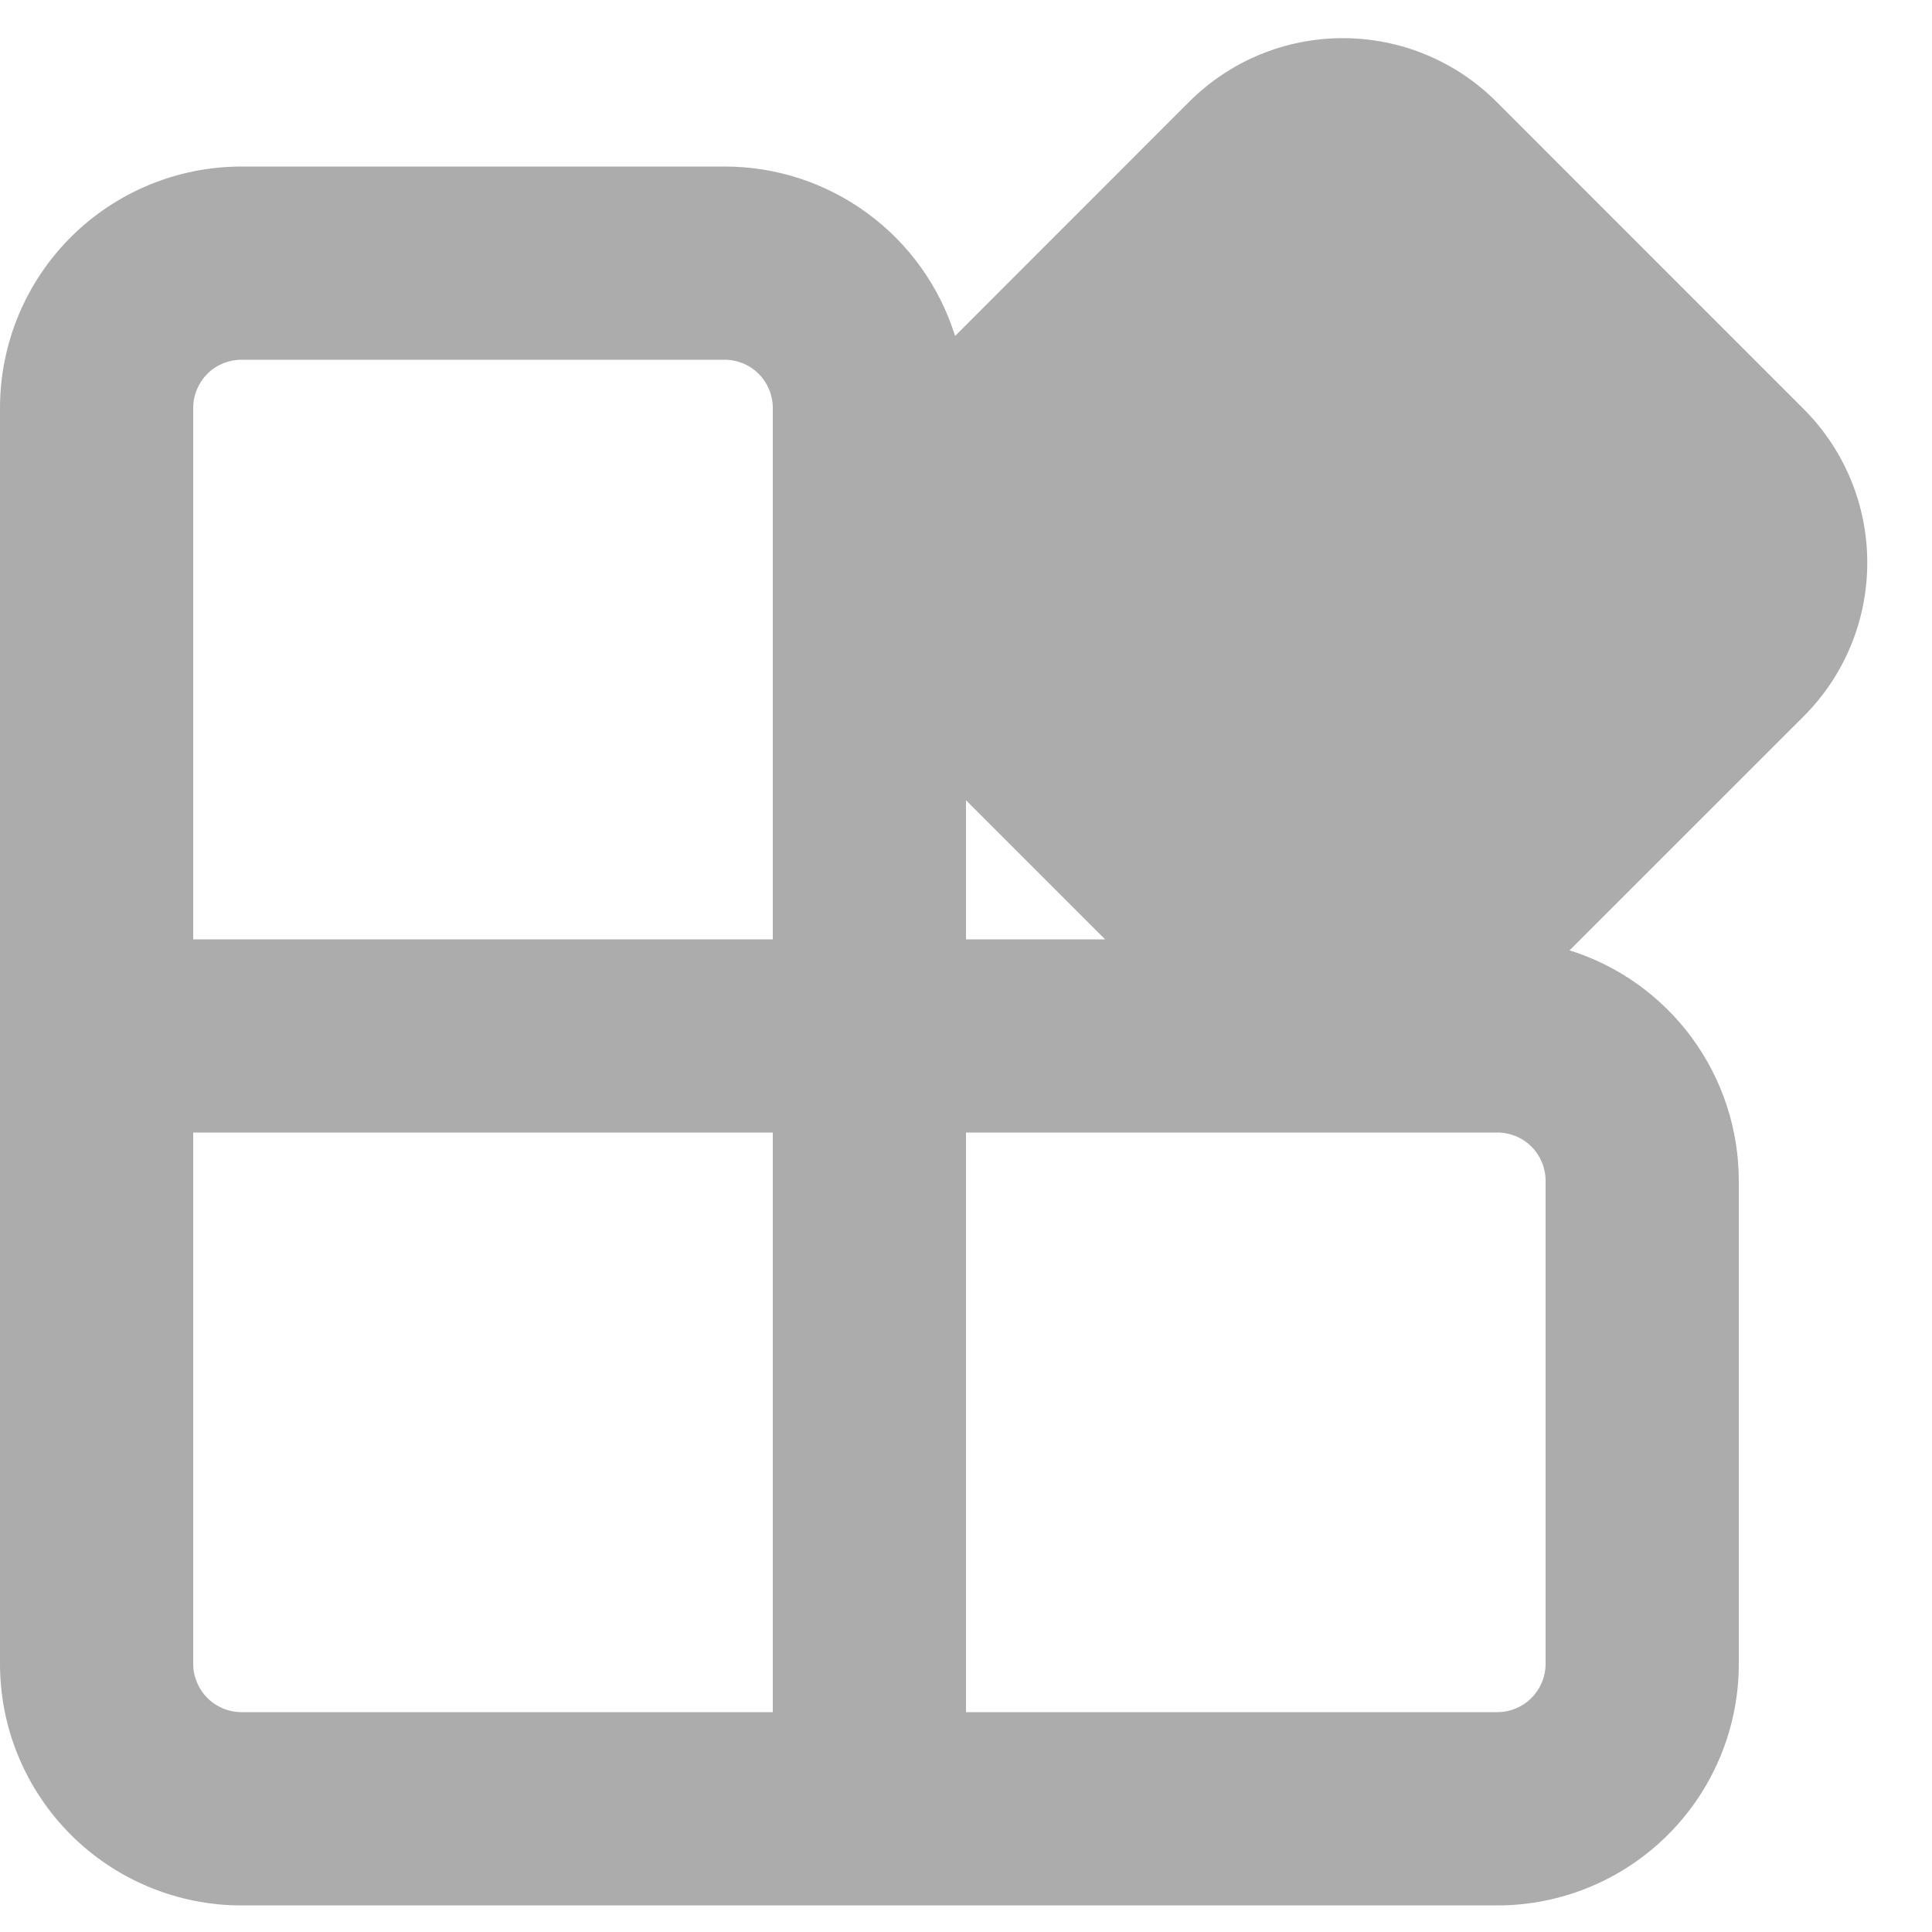 <svg width="20" height="20" viewBox="0 0 20 20" fill="none" xmlns="http://www.w3.org/2000/svg">
<path d="M15.492 1.054L18.671 4.234C18.88 4.442 19.046 4.691 19.159 4.964C19.272 5.236 19.33 5.529 19.33 5.825C19.33 6.12 19.272 6.413 19.159 6.686C19.046 6.959 18.88 7.207 18.671 7.416L16.248 9.838C16.756 9.997 17.2 10.315 17.515 10.744C17.83 11.173 18 11.692 18 12.225V17.225C18 17.888 17.737 18.523 17.268 18.992C16.799 19.461 16.163 19.725 15.5 19.725H2.5C2.172 19.725 1.846 19.66 1.543 19.534C1.24 19.409 0.964 19.224 0.732 18.992C0.5 18.76 0.316 18.484 0.19 18.181C0.064 17.877 -0 17.552 2.00018e-07 17.224V4.224C2.00018e-07 3.561 0.263 2.925 0.732 2.456C1.201 1.987 1.837 1.724 2.5 1.724H7.5C8.033 1.723 8.552 1.893 8.981 2.209C9.411 2.524 9.728 2.969 9.887 3.478L12.31 1.054C12.519 0.845 12.767 0.679 13.04 0.566C13.313 0.453 13.605 0.395 13.901 0.395C14.197 0.395 14.489 0.453 14.762 0.566C15.035 0.679 15.283 0.845 15.492 1.054ZM8 11.724H2V17.224C2 17.356 2.053 17.483 2.146 17.577C2.24 17.671 2.367 17.724 2.5 17.724H8V11.724ZM15.5 11.724H10V17.724H15.5C15.633 17.724 15.76 17.671 15.854 17.577C15.947 17.483 16 17.356 16 17.224V12.224C16 12.091 15.947 11.964 15.854 11.87C15.76 11.776 15.633 11.724 15.5 11.724ZM11.44 9.724L10 8.284V9.724H11.44ZM7.5 3.724H2.5C2.367 3.724 2.24 3.776 2.146 3.87C2.053 3.964 2 4.091 2 4.224V9.724H8V4.224C8 4.091 7.947 3.964 7.854 3.87C7.76 3.776 7.633 3.724 7.5 3.724Z" fill="#ACACAC"/>
</svg>
